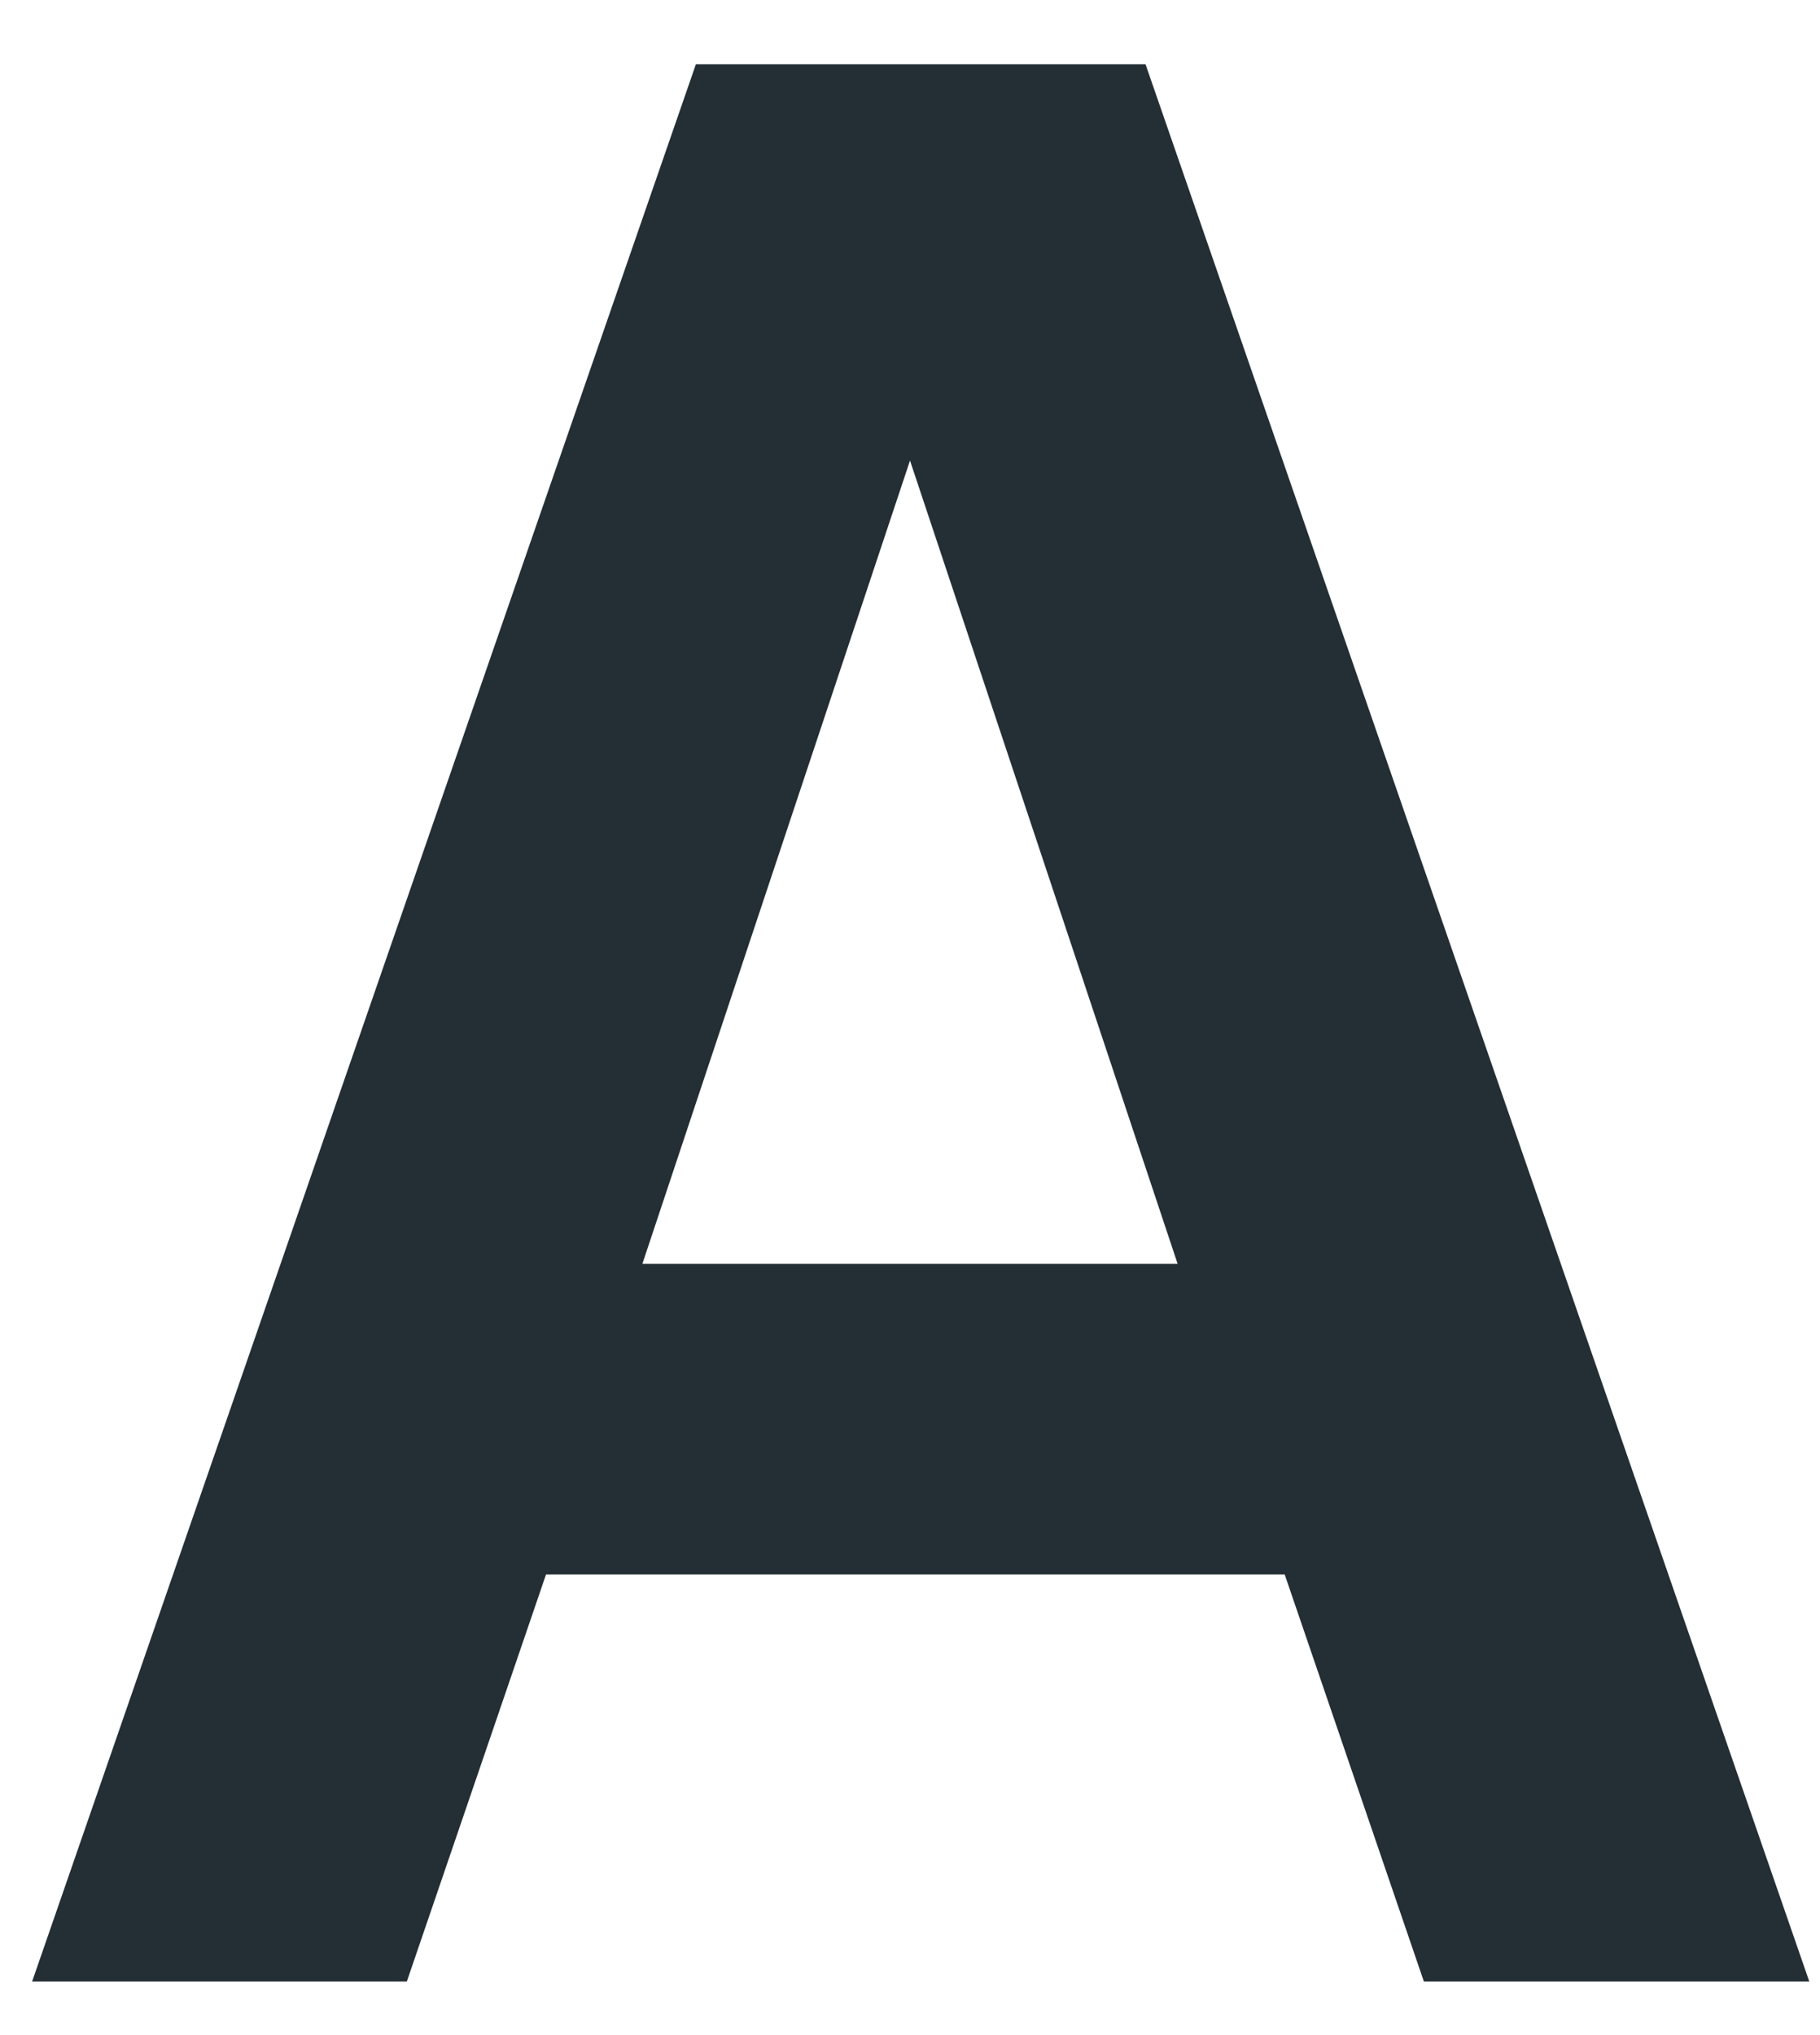 <svg width="17" height="19" viewBox="0 0 17 19" fill="none" xmlns="http://www.w3.org/2000/svg">
<path d="M0.3 18.5H3.8L5.1 14.7H12L13.3 18.5H16.9L10.7 0.6H6.5L0.3 18.5ZM6 11.8L8.5 4.3L11 11.8H6Z" fill="#232E35"/>
</svg>
